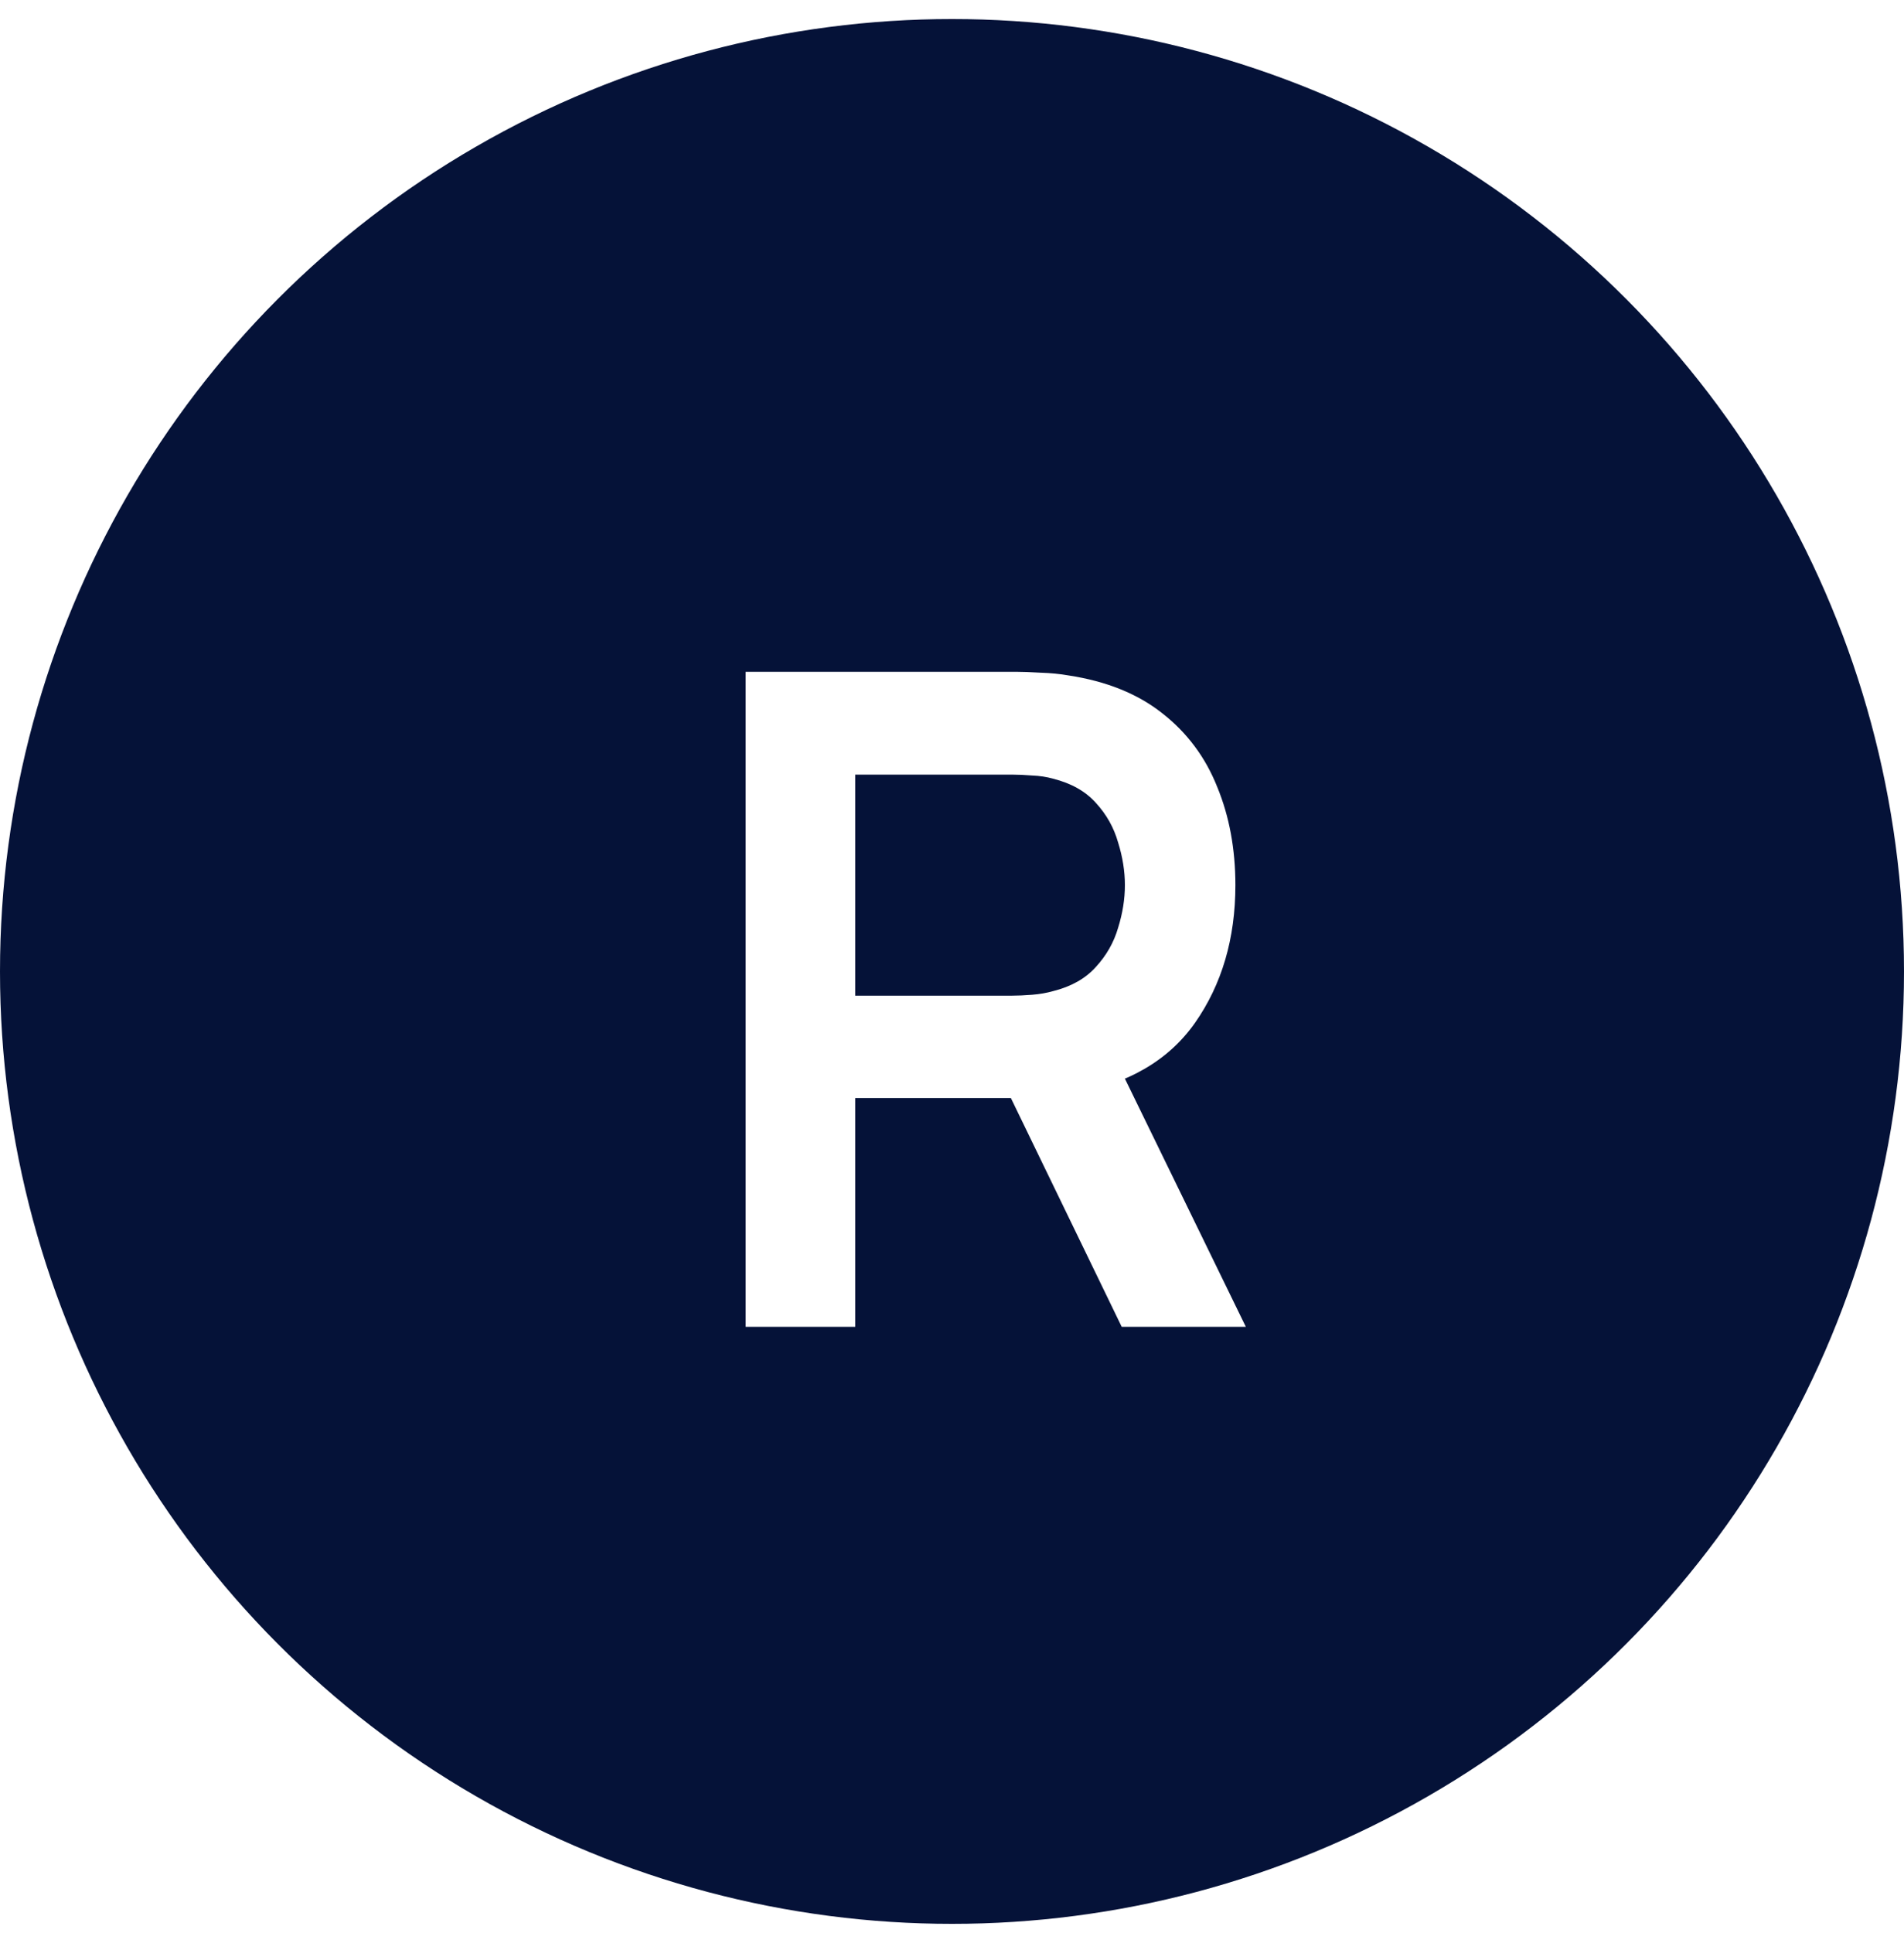 <svg width="67" height="68" viewBox="0 0 67 68" fill="none" xmlns="http://www.w3.org/2000/svg">
<rect width="67" height="68" fill="#F5F5F5"/>
<g clip-path="url(#clip0_1740_902)">
<rect width="1440" height="20814" transform="translate(-364 -13062)" fill="white"/>
<g filter="url(#filter0_b_1740_902)">
<rect x="-109.5" y="-24.83" width="959" height="118" rx="15.5" stroke="#333333" stroke-opacity="0.4"/>
<circle cx="33.5" cy="34.17" r="33.5" fill="#051238"/>
<path d="M26.24 46.67V23.63H35.76C35.984 23.63 36.272 23.641 36.624 23.662C36.976 23.673 37.301 23.705 37.6 23.758C38.933 23.961 40.032 24.403 40.896 25.086C41.771 25.769 42.416 26.633 42.832 27.678C43.259 28.713 43.472 29.865 43.472 31.134C43.472 33.011 42.997 34.627 42.048 35.982C41.099 37.326 39.643 38.158 37.68 38.478L36.032 38.622H30.096V46.67H26.24ZM39.472 46.67L34.928 37.294L38.848 36.43L43.84 46.67H39.472ZM30.096 35.022H35.6C35.813 35.022 36.053 35.011 36.32 34.99C36.587 34.969 36.832 34.926 37.056 34.862C37.696 34.702 38.197 34.419 38.56 34.014C38.933 33.609 39.195 33.15 39.344 32.638C39.504 32.126 39.584 31.625 39.584 31.134C39.584 30.643 39.504 30.142 39.344 29.63C39.195 29.107 38.933 28.643 38.56 28.238C38.197 27.833 37.696 27.55 37.056 27.39C36.832 27.326 36.587 27.289 36.32 27.278C36.053 27.257 35.813 27.246 35.6 27.246H30.096V35.022Z" fill="white"/>
</g>
</g>
<defs>
<filter id="filter0_b_1740_902" x="-142" y="-57.33" width="1024" height="183" filterUnits="userSpaceOnUse" color-interpolation-filters="sRGB">
<feFlood flood-opacity="0" result="BackgroundImageFix"/>
<feGaussianBlur in="BackgroundImageFix" stdDeviation="16"/>
<feComposite in2="SourceAlpha" operator="in" result="effect1_backgroundBlur_1740_902"/>
<feBlend mode="normal" in="SourceGraphic" in2="effect1_backgroundBlur_1740_902" result="shape"/>
</filter>
<clipPath id="clip0_1740_902">
<rect width="1440" height="20814" fill="white" transform="translate(-364 -13062)"/>
</clipPath>
</defs>
</svg>
